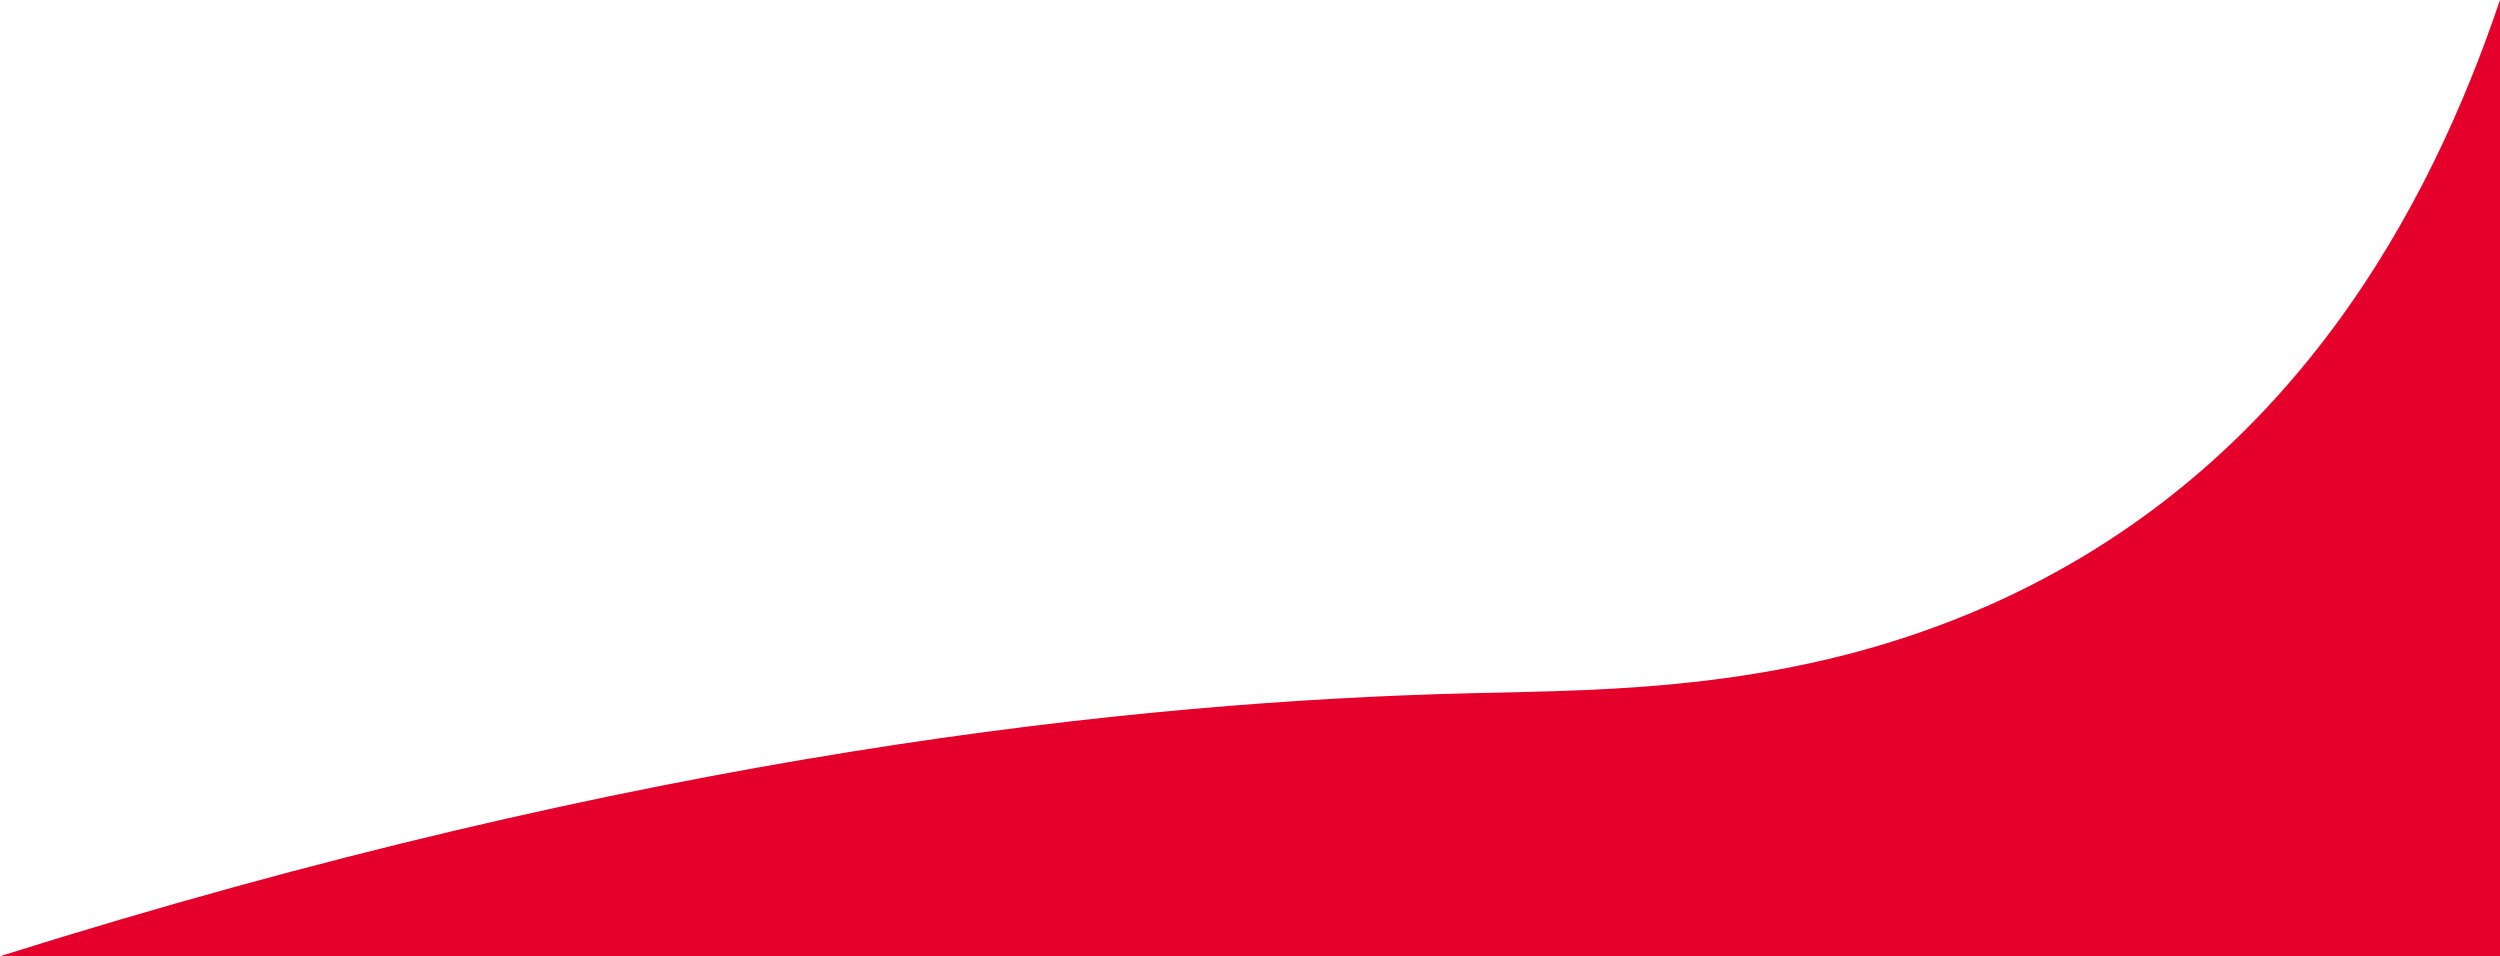 <svg xmlns="http://www.w3.org/2000/svg" viewBox="0 0 139.35 53.3">
  <defs>
    <style>
      .cls-1 {
        fill: #e4002b;
        fill-rule: evenodd;
      }
    </style>
  </defs>
  <g id="Layer_2" data-name="Layer 2">
    <g id="Icon">
      <path class="cls-1" d="M139.35,53.3H0C35.87,42,63.27,39.09,82,38.64c7.57-.19,18-.08,28.9-4.92C127.82,26.2,135.5,11.41,139.35,0Z"/>
    </g>
  </g>
</svg>
